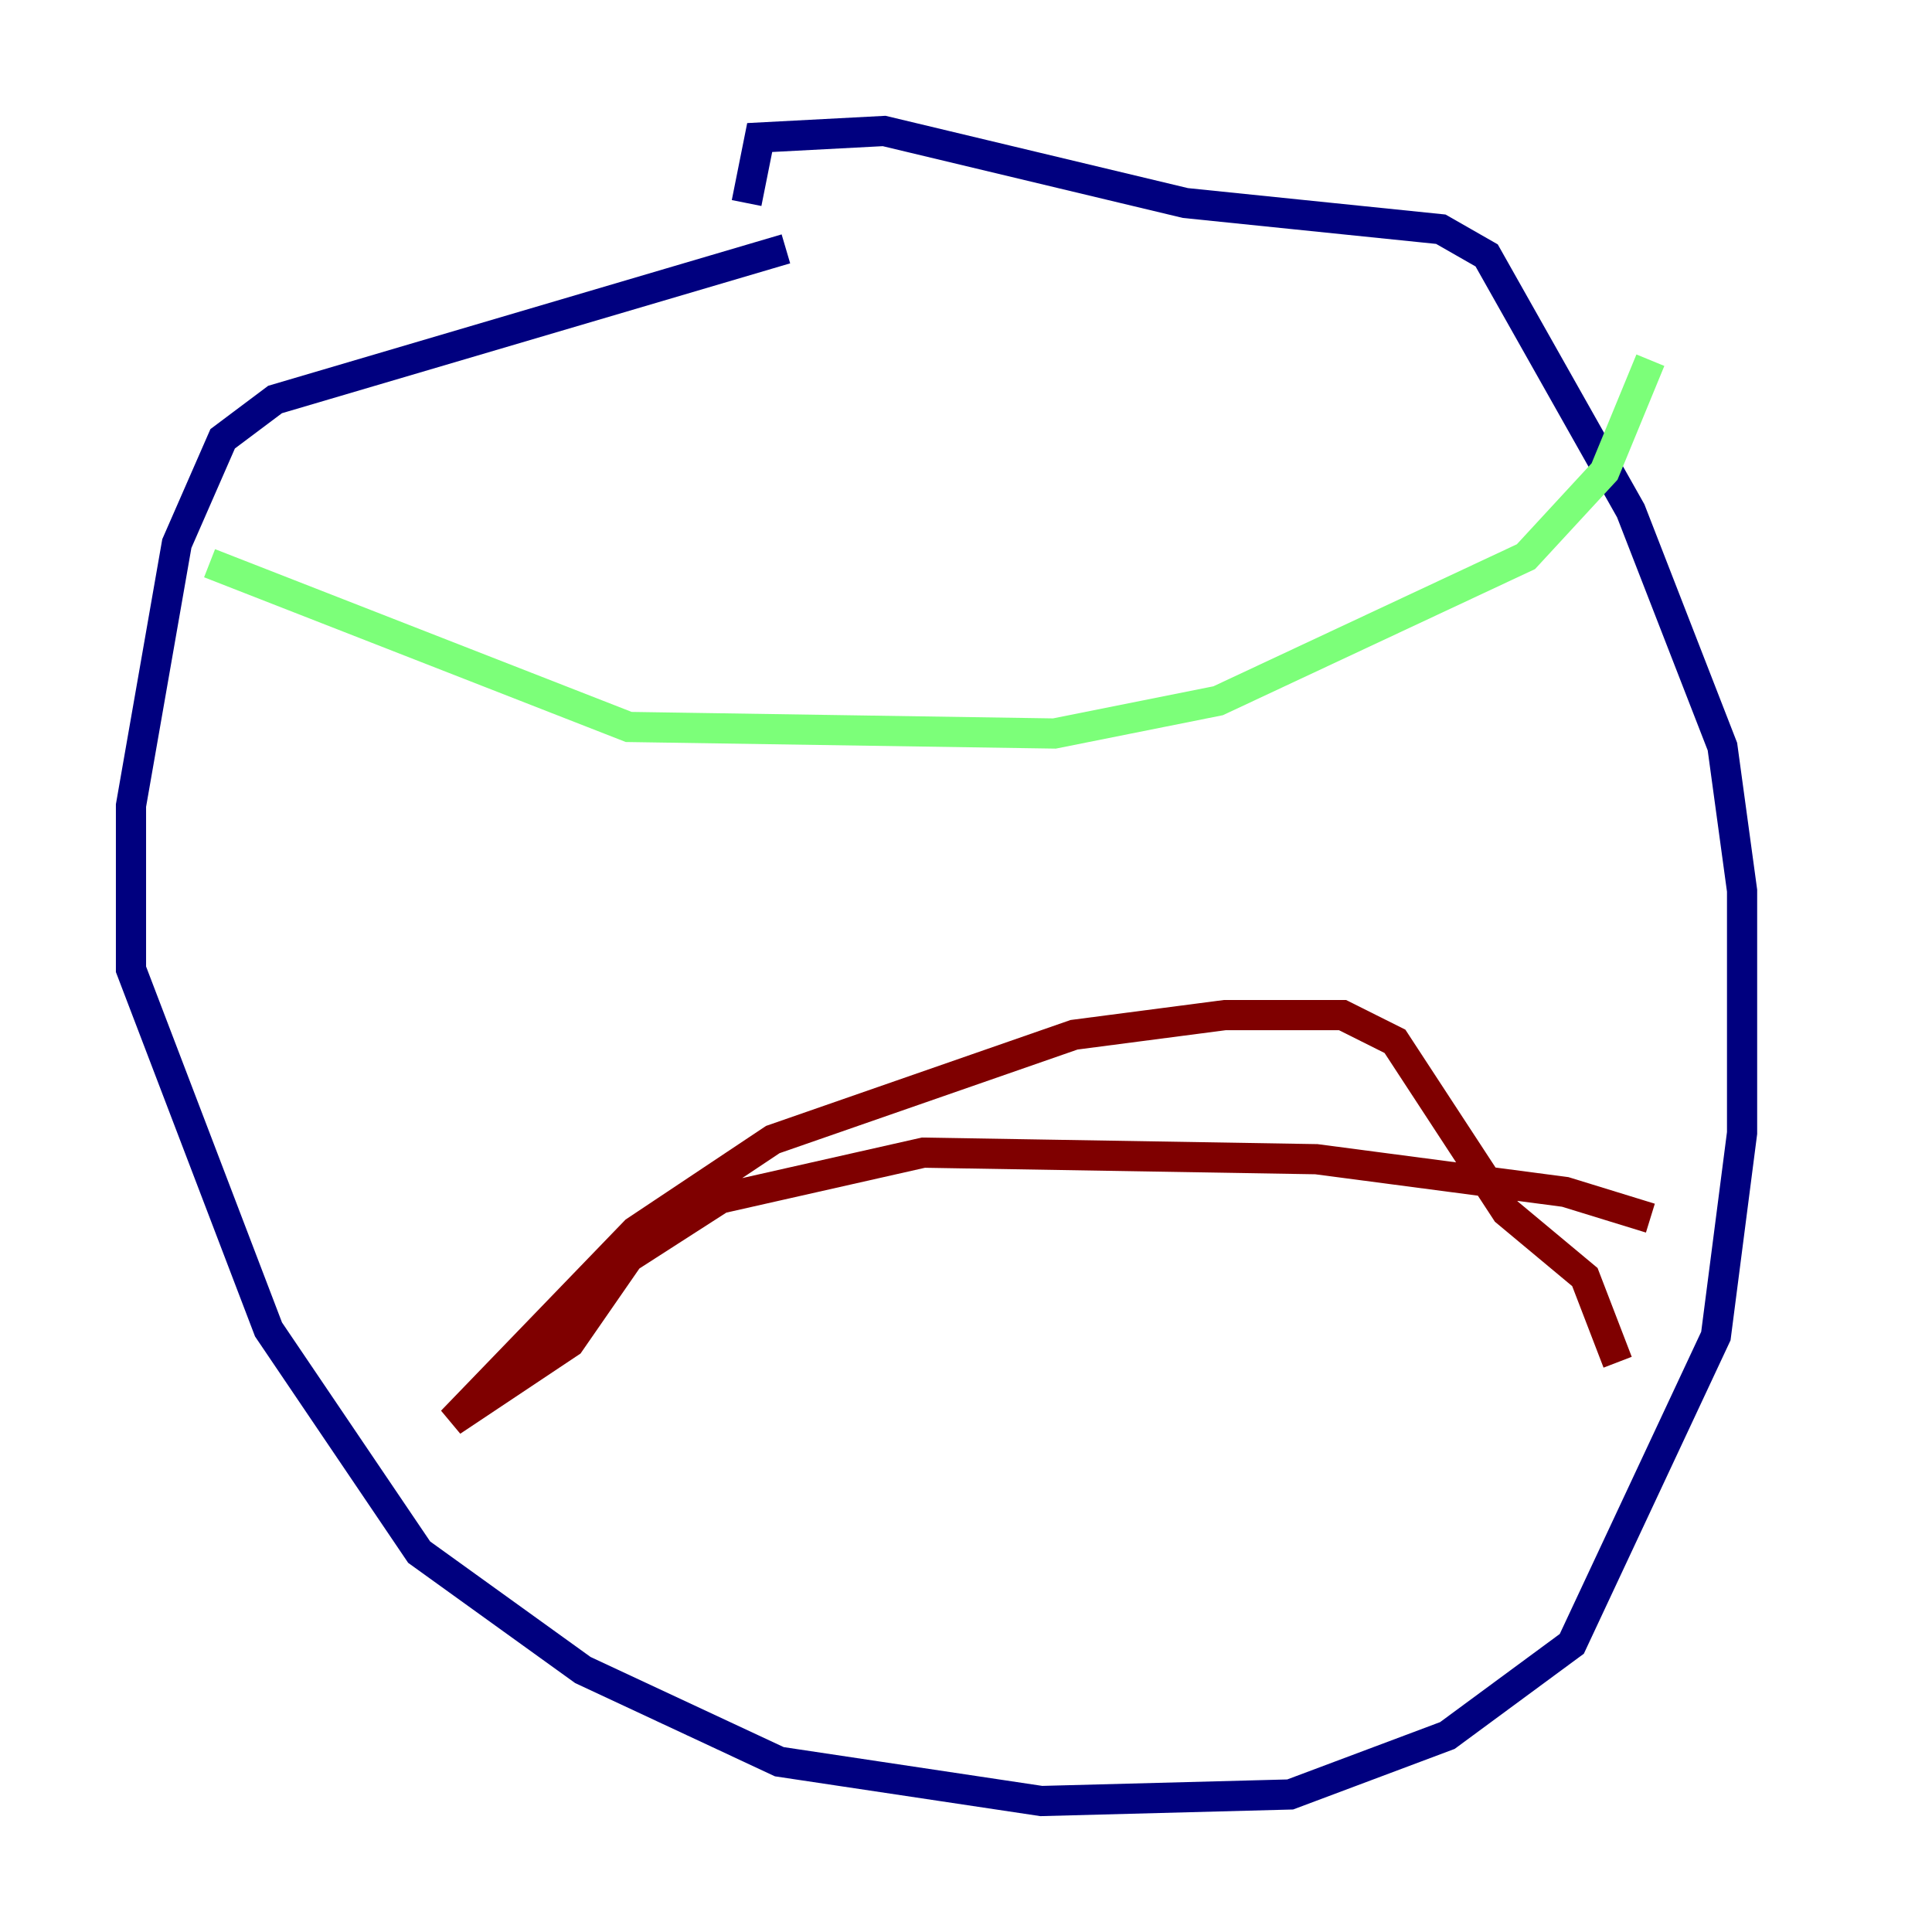 <?xml version="1.0" encoding="utf-8" ?>
<svg baseProfile="tiny" height="128" version="1.2" viewBox="0,0,128,128" width="128" xmlns="http://www.w3.org/2000/svg" xmlns:ev="http://www.w3.org/2001/xml-events" xmlns:xlink="http://www.w3.org/1999/xlink"><defs /><polyline fill="none" points="52.068,16.488 18.224,26.468 14.752,29.071 11.715,36.014 8.678,53.37 8.678,64.217 17.79,88.081 27.77,102.834 38.617,110.644 51.634,116.719 68.99,119.322 85.478,118.888 95.891,114.983 104.136,108.909 113.681,88.515 115.417,75.064 115.417,59.01 114.115,49.464 108.041,33.844 98.495,16.922 95.458,15.186 78.536,13.451 58.576,8.678 50.332,9.112 49.464,13.451" stroke="#00007f" stroke-width="2" /><polyline fill="none" points="13.885,37.315 41.654,48.163 69.858,48.597 80.705,46.427 101.098,36.881 106.305,31.241 109.342,23.864" stroke="#7cff79" stroke-width="2" /><polyline fill="none" points="109.342,80.705 103.702,78.969 87.214,76.8 61.18,76.366 47.729,79.403 41.654,83.308 37.749,88.949 29.939,94.156 42.088,81.573 51.2,75.498 71.159,68.556 81.139,67.254 88.949,67.254 92.42,68.99 99.797,80.271 105.003,84.61 107.173,90.251" stroke="#7f0000" stroke-width="2" /></svg>